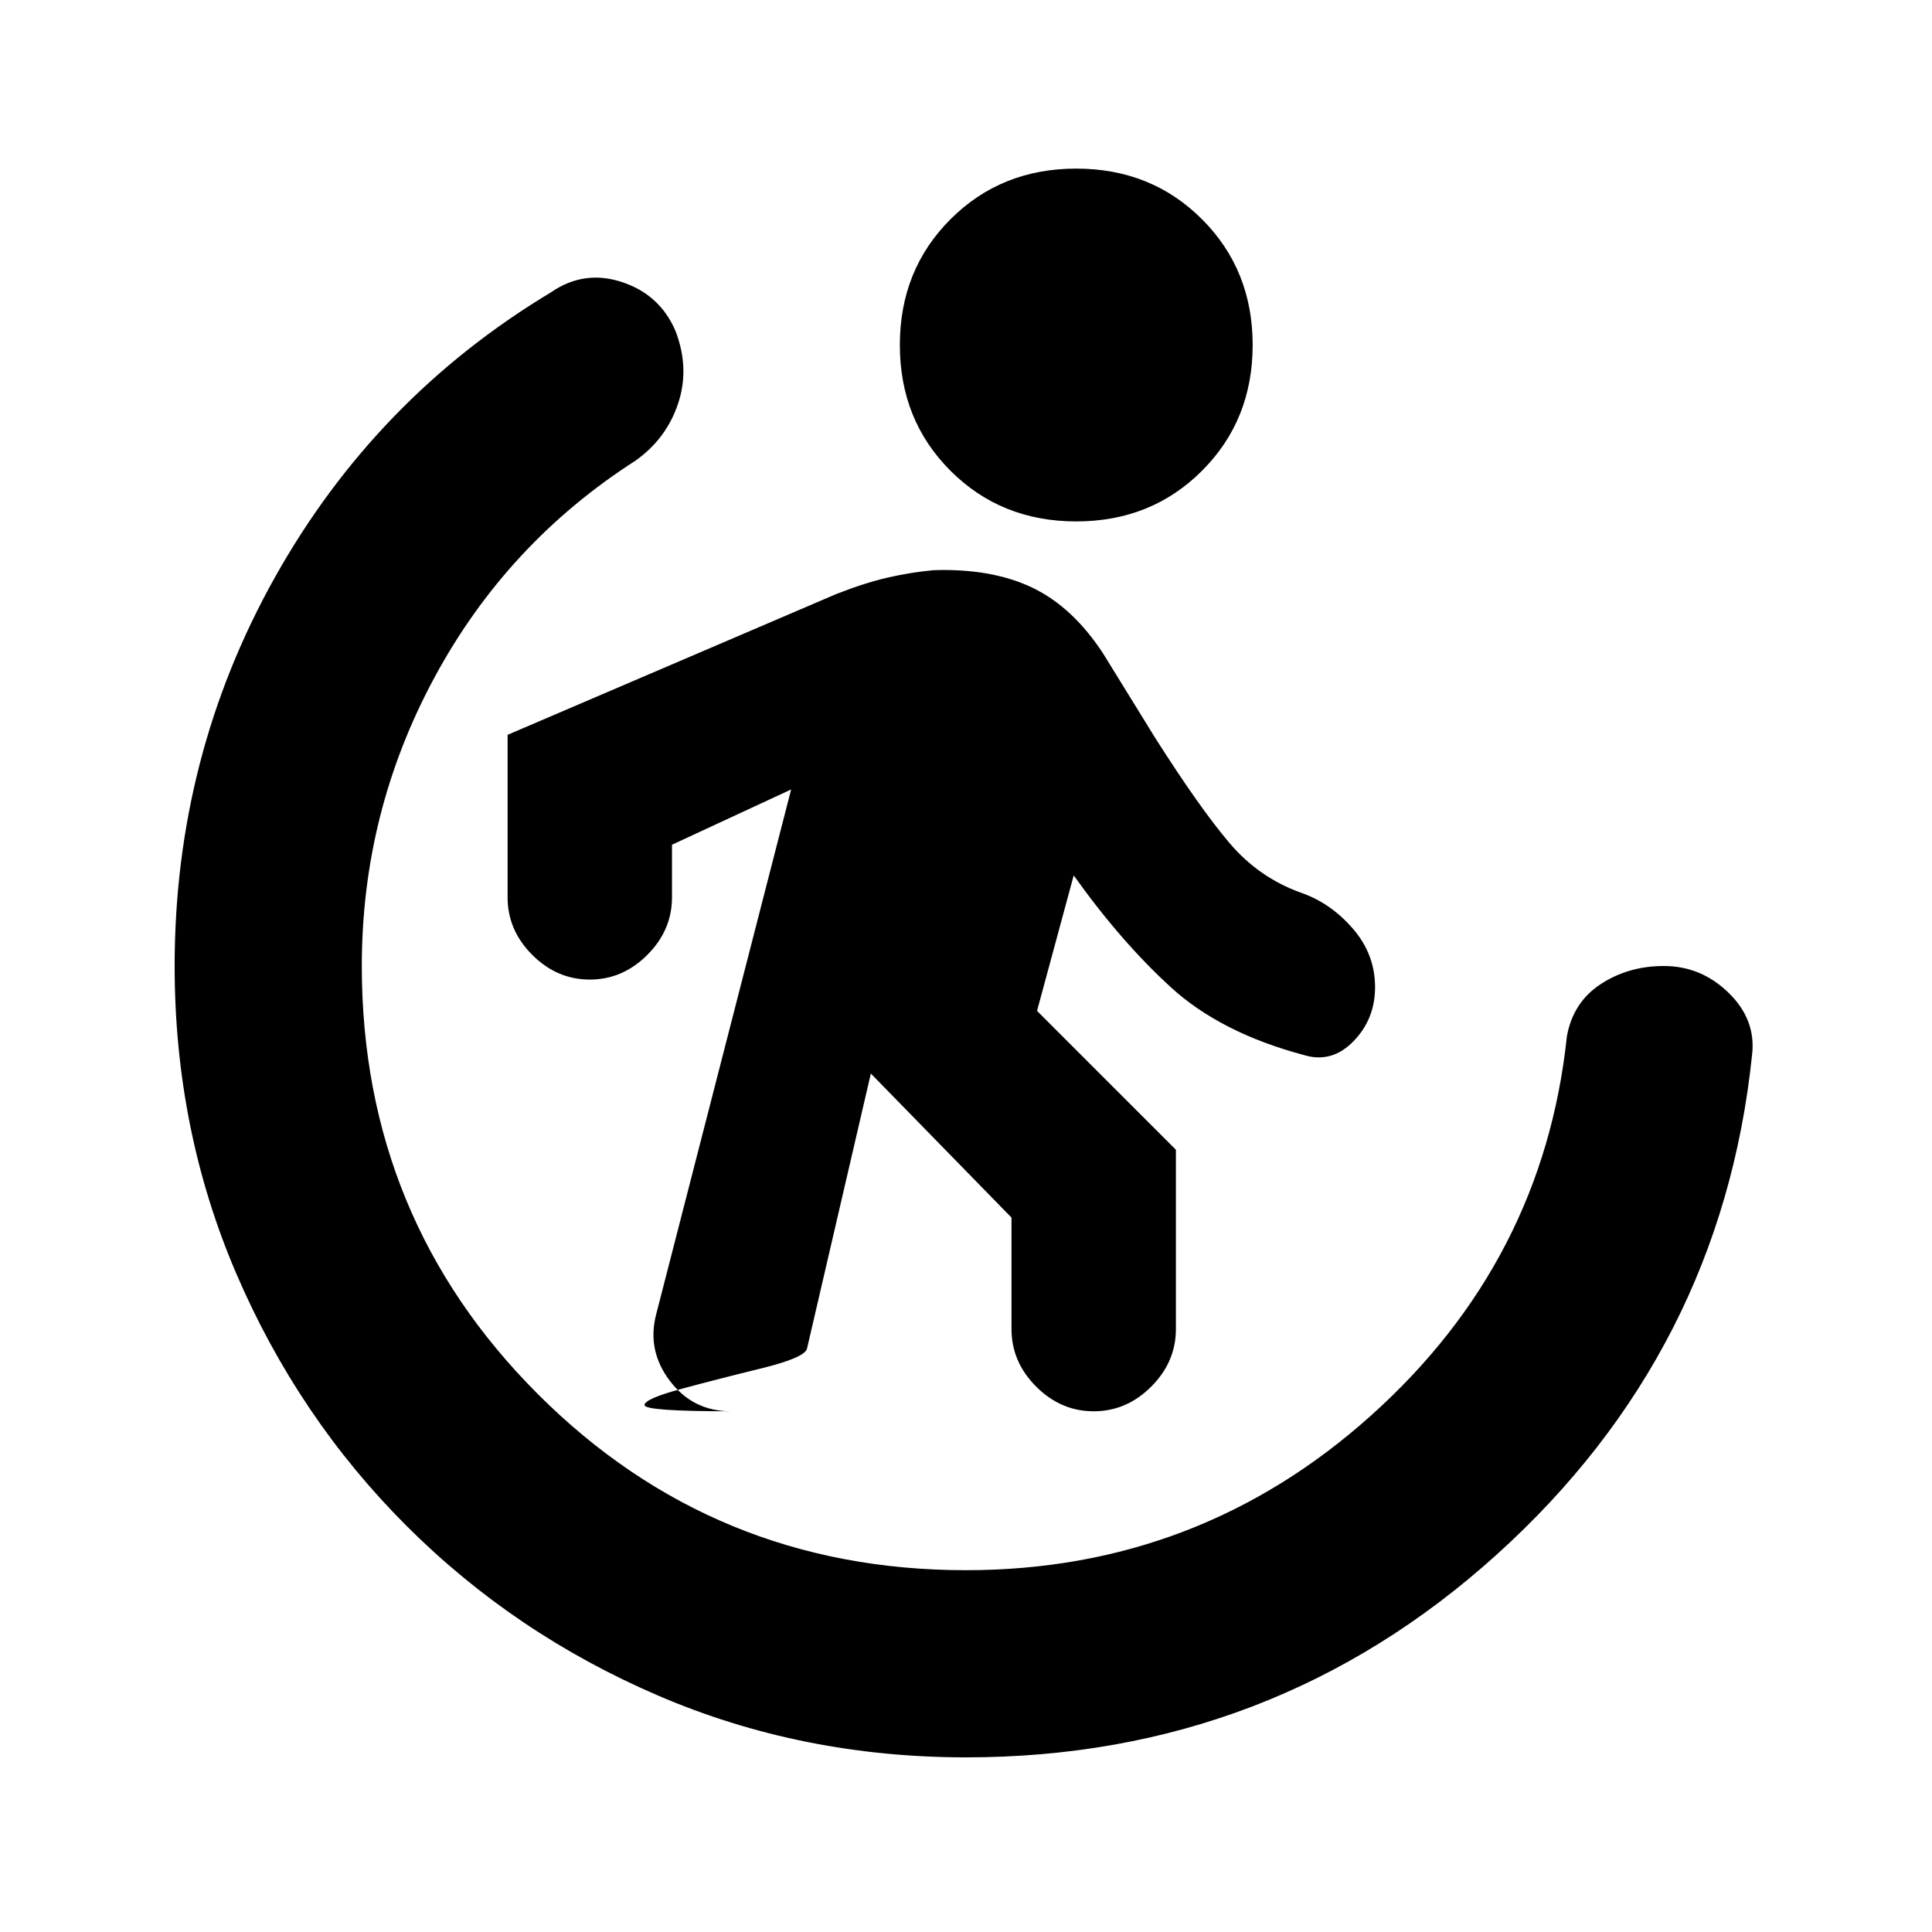 <svg xmlns="http://www.w3.org/2000/svg" height="20" viewBox="0 -960 960 960" width="20"><path d="M432.72-426.56 401-289.89q-1 4.5-22.79 9.85-21.8 5.34-39.83 10.22-18.03 4.88-18.12 7.98-.09 3.1 42.96 3.1-18.89 0-30.34-15.08-11.45-15.07-6.88-32.9l67.11-261-59.2 27.46v26.15q0 16.33-12.26 28.59-12.26 12.26-28.58 12.26-16.33 0-28.59-12.26-12.26-12.26-12.26-28.59v-80.76l163.37-69.98q14.39-5.63 25.65-8.19 11.26-2.57 22.52-3.63 28.83-1 49.02 8.59 20.2 9.6 35.39 32.86l26 42.13q22 34.57 36.67 51.87 14.66 17.31 35.64 24.81 14.76 5.13 25.77 17.86 11.01 12.72 11.01 29.05 0 15.89-10.73 26.9-10.73 11.01-24.49 6.88-41.5-11.06-66.32-33.78-24.83-22.72-48.2-55.52L515.3-457.7l69 69v89.11q0 16.33-12.26 28.59-12.26 12.26-28.58 12.26-16.33 0-28.59-12.26-12.26-12.26-12.26-28.59v-55.39l-69.89-71.58Zm102.06-274.35q-37.32 0-62.49-25.17-25.16-25.16-25.16-62.49 0-37.32 25.16-62.49 25.17-25.16 62.49-25.16 37.33 0 62.49 25.16 25.17 25.17 25.17 62.49 0 37.33-25.17 62.49-25.16 25.17-62.49 25.17ZM480-86.78q-81.52 0-152.91-30.66-71.39-30.67-125.19-84.46-53.79-53.8-84.46-125.19Q86.78-398.48 86.78-480q0-104.33 49.94-193.34 49.93-89.01 136.93-141.33 16.46-11.4 35.33-5.2 18.87 6.2 26.63 24.22 7.19 18.58 1.35 36.14-5.85 17.55-21.24 28.45-63.85 40.93-99.89 107.79-36.05 66.86-36.05 143.27 0 125.24 87.49 212.73T480-179.78q115.48 0 201.15-76.76 85.68-76.76 97.44-188.61 3.13-16.96 16.87-25.9Q809.2-480 826.72-480q18.58 0 32.26 13.36 13.67 13.36 11.61 30.81-15.33 147.53-126.88 248.29Q632.15-86.78 480-86.78Z"/></svg>